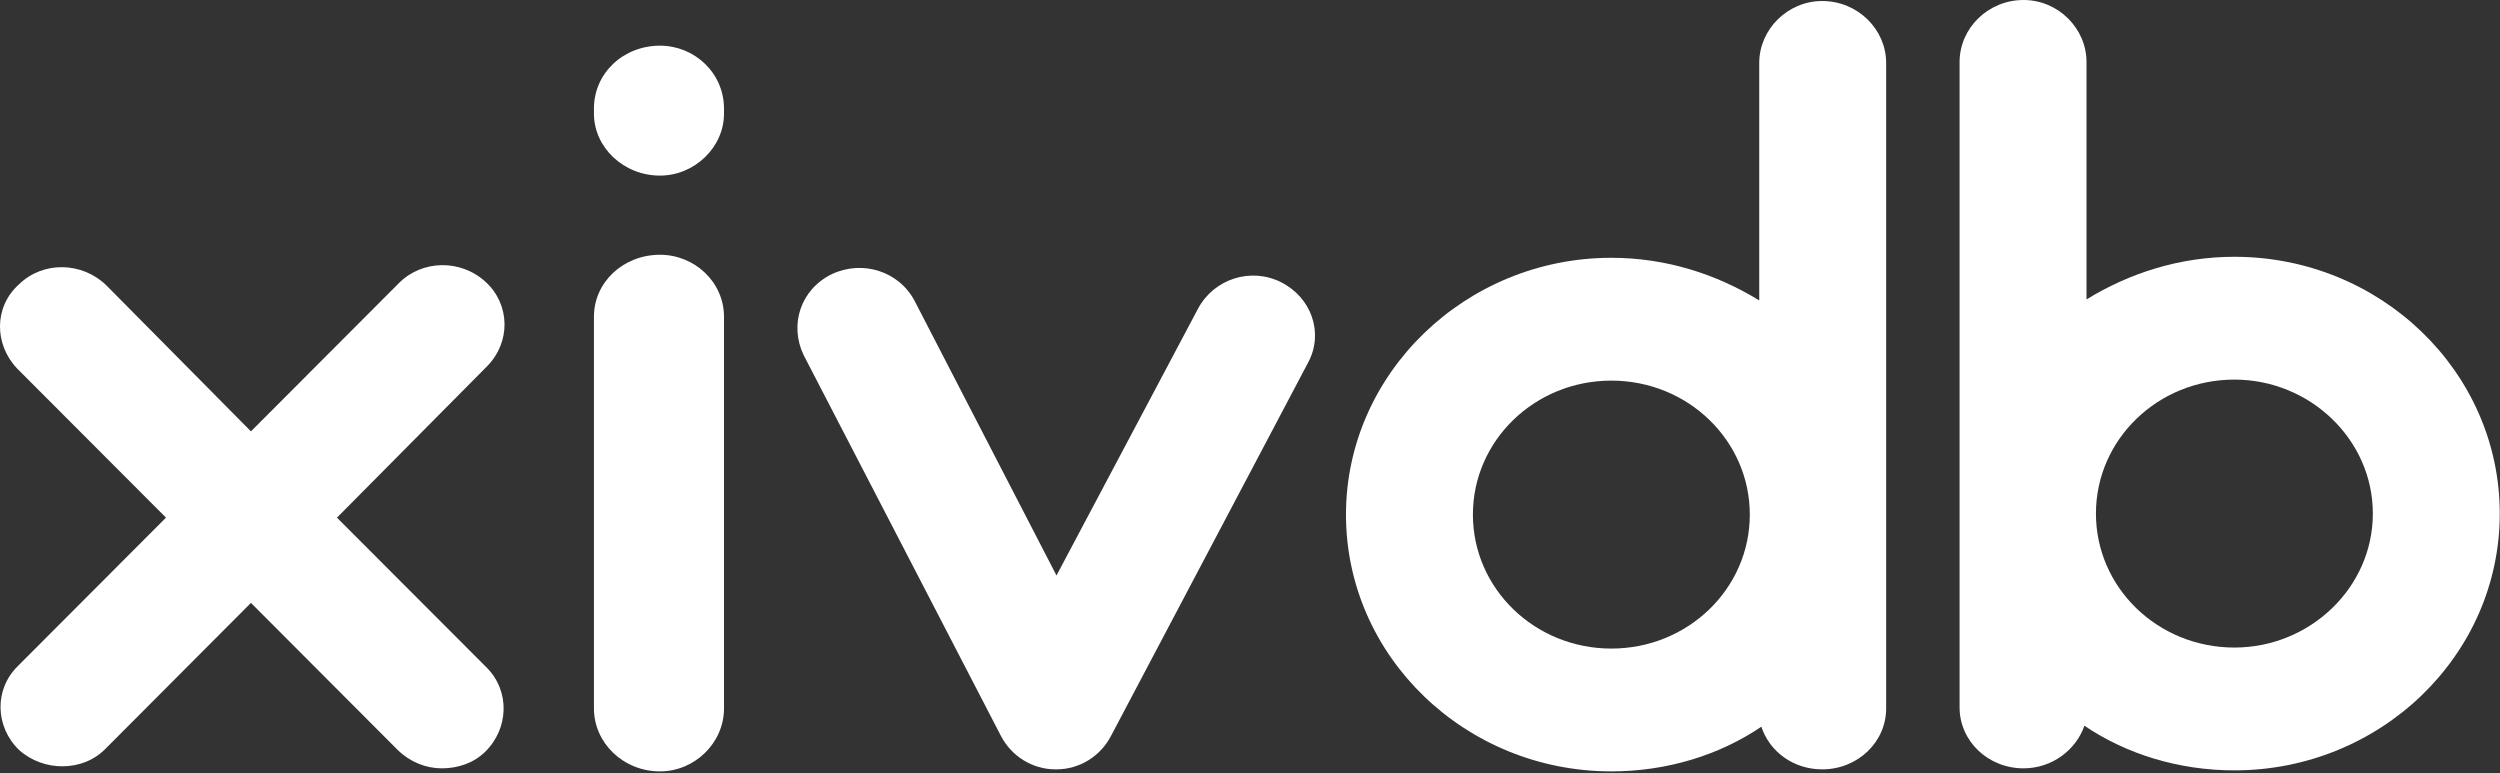 <?xml version="1.0" encoding="UTF-8" standalone="no"?><!DOCTYPE svg PUBLIC "-//W3C//DTD SVG 1.1//EN" "http://www.w3.org/Graphics/SVG/1.1/DTD/svg11.dtd"><svg width="100%" height="100%" viewBox="0 0 705 218" version="1.1" xmlns="http://www.w3.org/2000/svg" xmlns:xlink="http://www.w3.org/1999/xlink" xml:space="preserve" style="fill-rule:evenodd;clip-rule:evenodd;stroke-linejoin:round;stroke-miterlimit:1.414;"><rect x="0" y="0" width="705" height="218" fill="#333333" stroke="none"/><g><path d="M95.023,145.974l42.298,-42.648c6.803,-6.869 6.507,-17.459 -0.296,-23.756c-7.099,-6.583 -18.043,-6.297 -24.55,0.286l-41.706,41.789l-40.818,-41.216c-6.803,-6.584 -17.747,-6.87 -24.551,-0.287c-7.098,6.297 -7.098,16.888 -0.591,23.757l42.001,42.075l-41.705,41.788c-6.803,6.583 -6.508,17.173 0.295,23.757c3.55,3.148 7.987,4.579 12.128,4.579c4.732,0 9.169,-1.717 12.423,-5.152l40.818,-40.93l41.41,41.503c3.549,3.434 7.986,5.152 12.423,5.152c4.437,0 8.873,-1.432 12.127,-4.58c6.803,-6.583 7.099,-17.173 0.592,-23.756l-42.298,-42.361Z" style="fill:#fff;fill-rule:nonzero;"/><path d="M186.125,49.517c-10.352,0 -18.634,-8.015 -18.634,-17.46l0,-1.431c0,-10.018 8.282,-17.746 18.634,-17.746c9.761,0 18.043,7.728 18.043,17.746l0,1.431c0,9.445 -8.282,17.46 -18.043,17.46Zm0,168.012c-10.352,0 -18.634,-8.014 -18.634,-17.746l0,-110.482c0,-9.731 8.282,-17.459 18.634,-17.459c9.761,0 18.043,7.728 18.043,17.459l0,110.482c0,9.732 -8.282,17.746 -18.043,17.746Z" style="fill:#fff;fill-rule:nonzero;"/><path d="M297.932,216.957l-0.296,0c-6.507,0 -12.423,-3.721 -15.381,-9.446l-55.607,-107.333c-4.141,-8.587 -0.888,-18.605 7.986,-22.898c8.578,-4.007 18.93,-0.859 23.367,7.728l39.931,77.28l39.931,-75.276c4.437,-8.301 14.789,-11.735 23.367,-7.442c8.578,4.293 12.127,14.311 7.691,22.612l-55.608,105.329c-2.958,5.725 -8.874,9.446 -15.381,9.446Z" style="fill:#fff;fill-rule:nonzero;"/><path d="M513.855,0.286c-9.761,0 -17.747,8.014 -17.747,17.46l0,66.976c-12.127,-7.442 -26.325,-12.021 -41.706,-12.021c-41.114,0 -74.833,32.629 -74.833,72.414c0,40.071 33.719,72.414 74.833,72.414c15.677,0 30.466,-4.579 42.298,-12.594c2.366,7.156 9.169,12.022 17.155,12.022c10.057,0 18.043,-7.728 18.043,-17.174l0,-182.037c0,-9.446 -7.986,-17.46 -18.043,-17.46Zm-59.453,182.61c-21.592,0 -39.043,-16.887 -39.043,-37.781c0,-20.894 17.451,-37.781 39.043,-37.781c21.593,0 39.044,16.887 39.044,37.781c0,20.894 -17.451,37.781 -39.044,37.781Z" style="fill:#fff;fill-rule:nonzero;"/><path d="M630.099,72.414c-15.381,0 -29.579,4.58 -41.706,12.022l0,-66.976c0,-9.446 -7.986,-17.46 -17.747,-17.46c-10.057,0 -18.043,8.014 -18.043,17.46l0,182.037c0,9.446 7.986,17.174 18.043,17.174c7.986,0 14.789,-5.152 17.156,-12.022c11.831,8.014 26.62,12.594 42.297,12.594c41.114,0 74.834,-32.343 74.834,-72.414c0,-40.071 -33.72,-72.415 -74.834,-72.415Zm0,110.196c-21.592,0 -39.044,-16.887 -39.044,-37.781c0,-20.895 17.452,-37.782 39.044,-37.782c21.296,0 39.044,16.887 39.044,37.782c0,20.894 -17.748,37.781 -39.044,37.781Z" style="fill:#fff;fill-rule:nonzero;"/></g></svg>